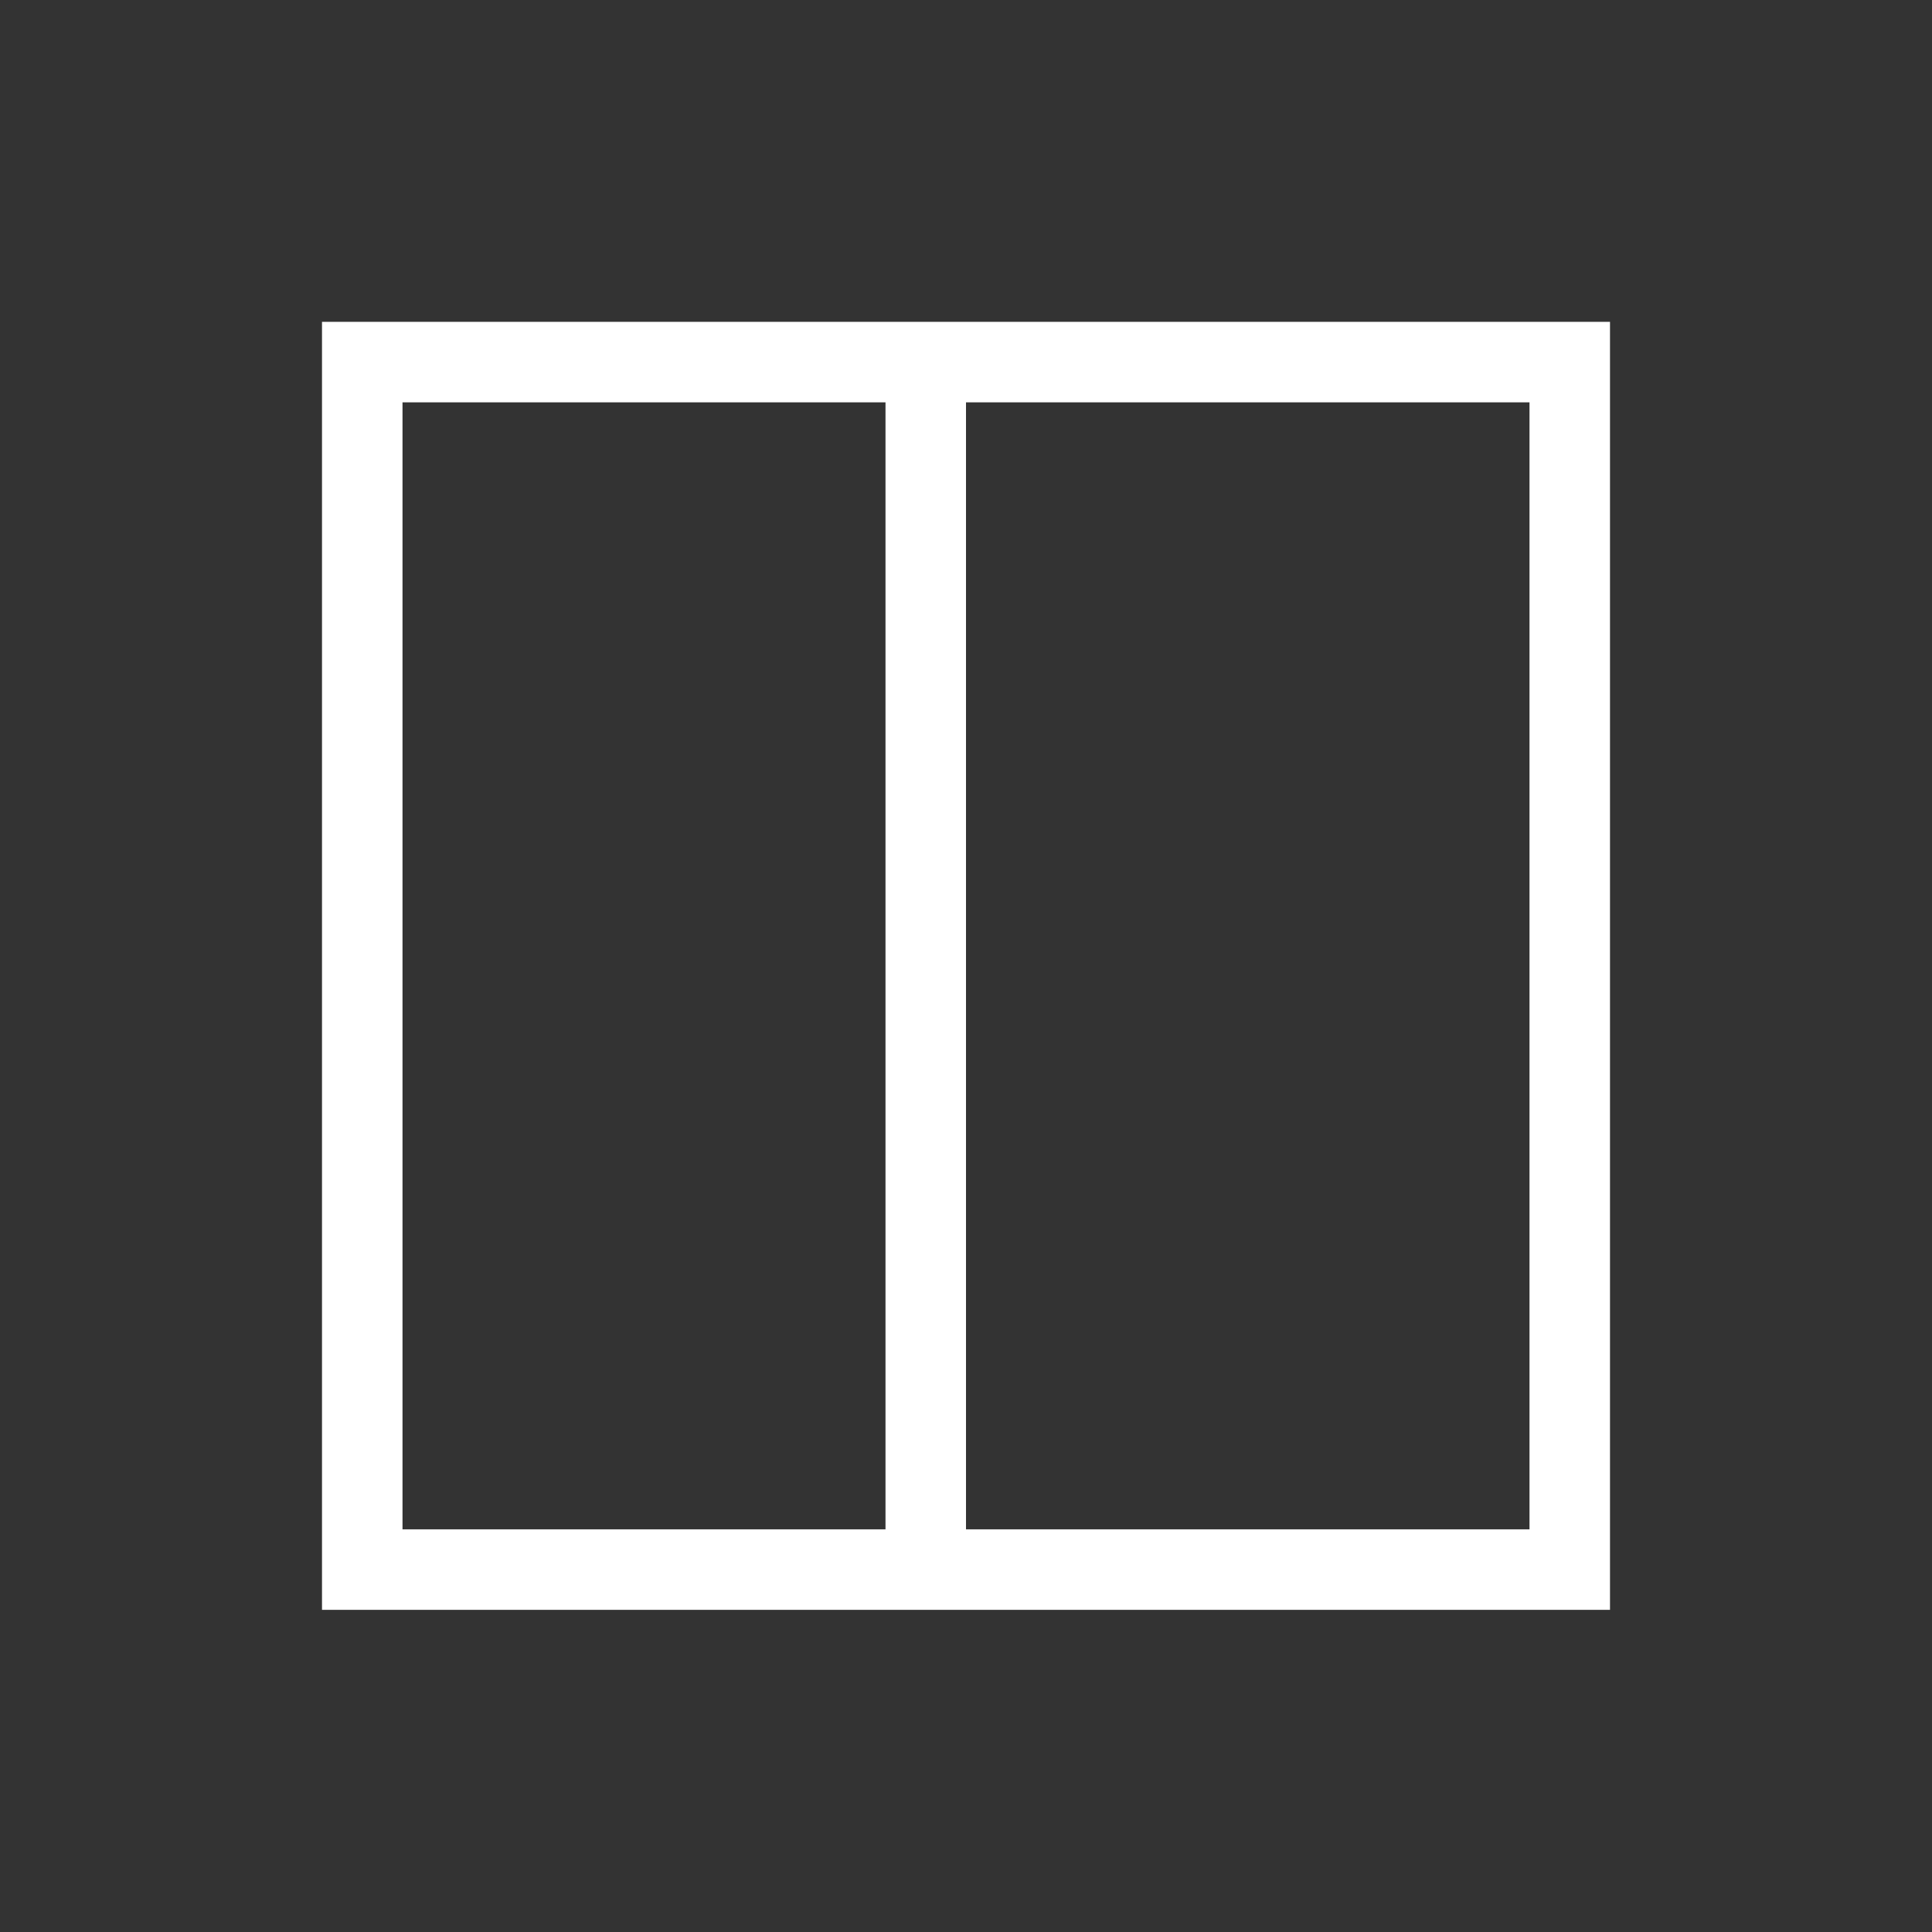 <svg xmlns="http://www.w3.org/2000/svg" viewBox="0 0 24 24"><rect x="0" y="0" width="24" height="24" fill="#333333" stroke="none"/><path transform="translate(1 .998)" d="m3 3v16h8 8v-16h-8-8m1 1h6v14h-6v-14m7 0h7v14h-7v-14" fill="#fff"/></svg>